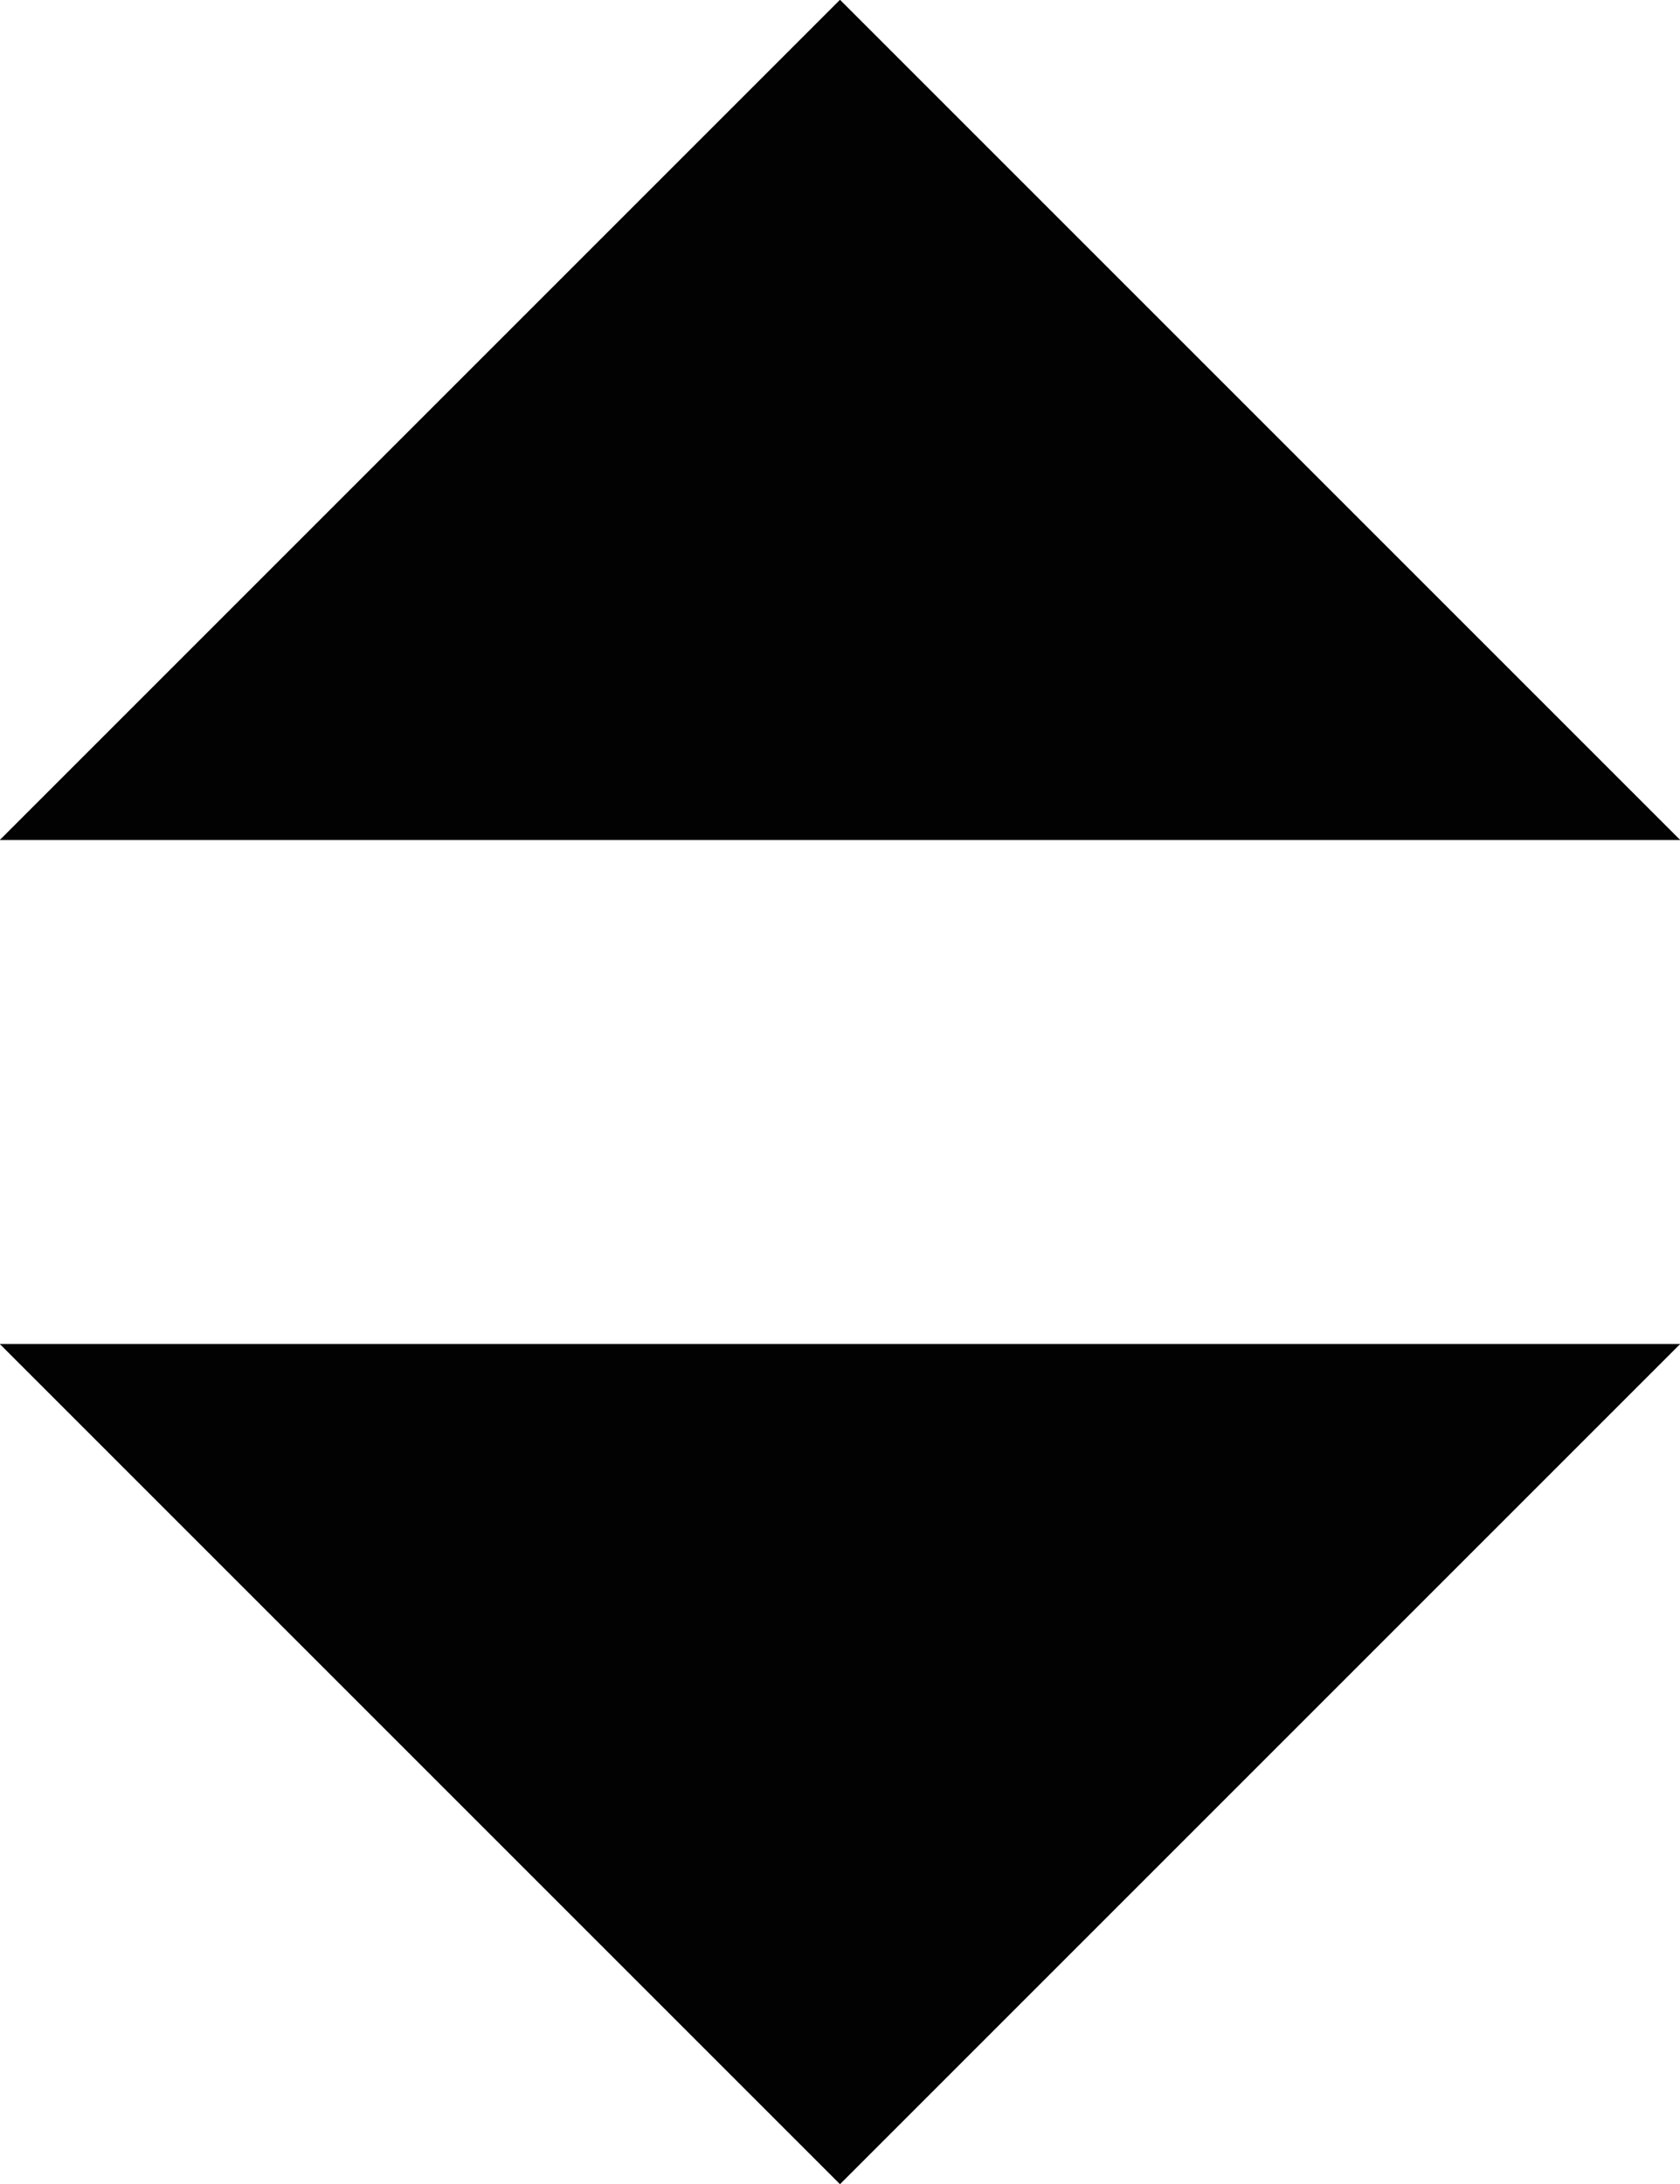 <svg width="10" height="13" viewBox="0 0 10 13" fill="none" xmlns="http://www.w3.org/2000/svg">
<path d="M0 5L5 0L10 5H0Z" fill="#040404"/>
<path d="M0 5L5 0L10 5H0Z" fill="black" fill-opacity="0.2"/>
<path d="M0 5L5 0L10 5H0Z" fill="black" fill-opacity="0.2"/>
<path d="M0 5L5 0L10 5H0Z" fill="black" fill-opacity="0.2"/>
<path d="M0 5L5 0L10 5H0Z" fill="black" fill-opacity="0.2"/>
<path d="M0 5L5 0L10 5H0Z" fill="black" fill-opacity="0.2"/>
<path d="M0 5L5 0L10 5H0Z" fill="black" fill-opacity="0.2"/>
<path d="M0 5L5 0L10 5H0Z" fill="black" fill-opacity="0.2"/>
<path d="M0 5L5 0L10 5H0Z" fill="black" fill-opacity="0.2"/>
<path d="M0 8L5 13L10 8H0Z" fill="#040404"/>
<path d="M0 8L5 13L10 8H0Z" fill="black" fill-opacity="0.2"/>
<path d="M0 8L5 13L10 8H0Z" fill="black" fill-opacity="0.2"/>
<path d="M0 8L5 13L10 8H0Z" fill="black" fill-opacity="0.2"/>
<path d="M0 8L5 13L10 8H0Z" fill="black" fill-opacity="0.2"/>
<path d="M0 8L5 13L10 8H0Z" fill="black" fill-opacity="0.2"/>
<path d="M0 8L5 13L10 8H0Z" fill="black" fill-opacity="0.2"/>
<path d="M0 8L5 13L10 8H0Z" fill="black" fill-opacity="0.2"/>
<path d="M0 8L5 13L10 8H0Z" fill="black" fill-opacity="0.2"/>
</svg>
